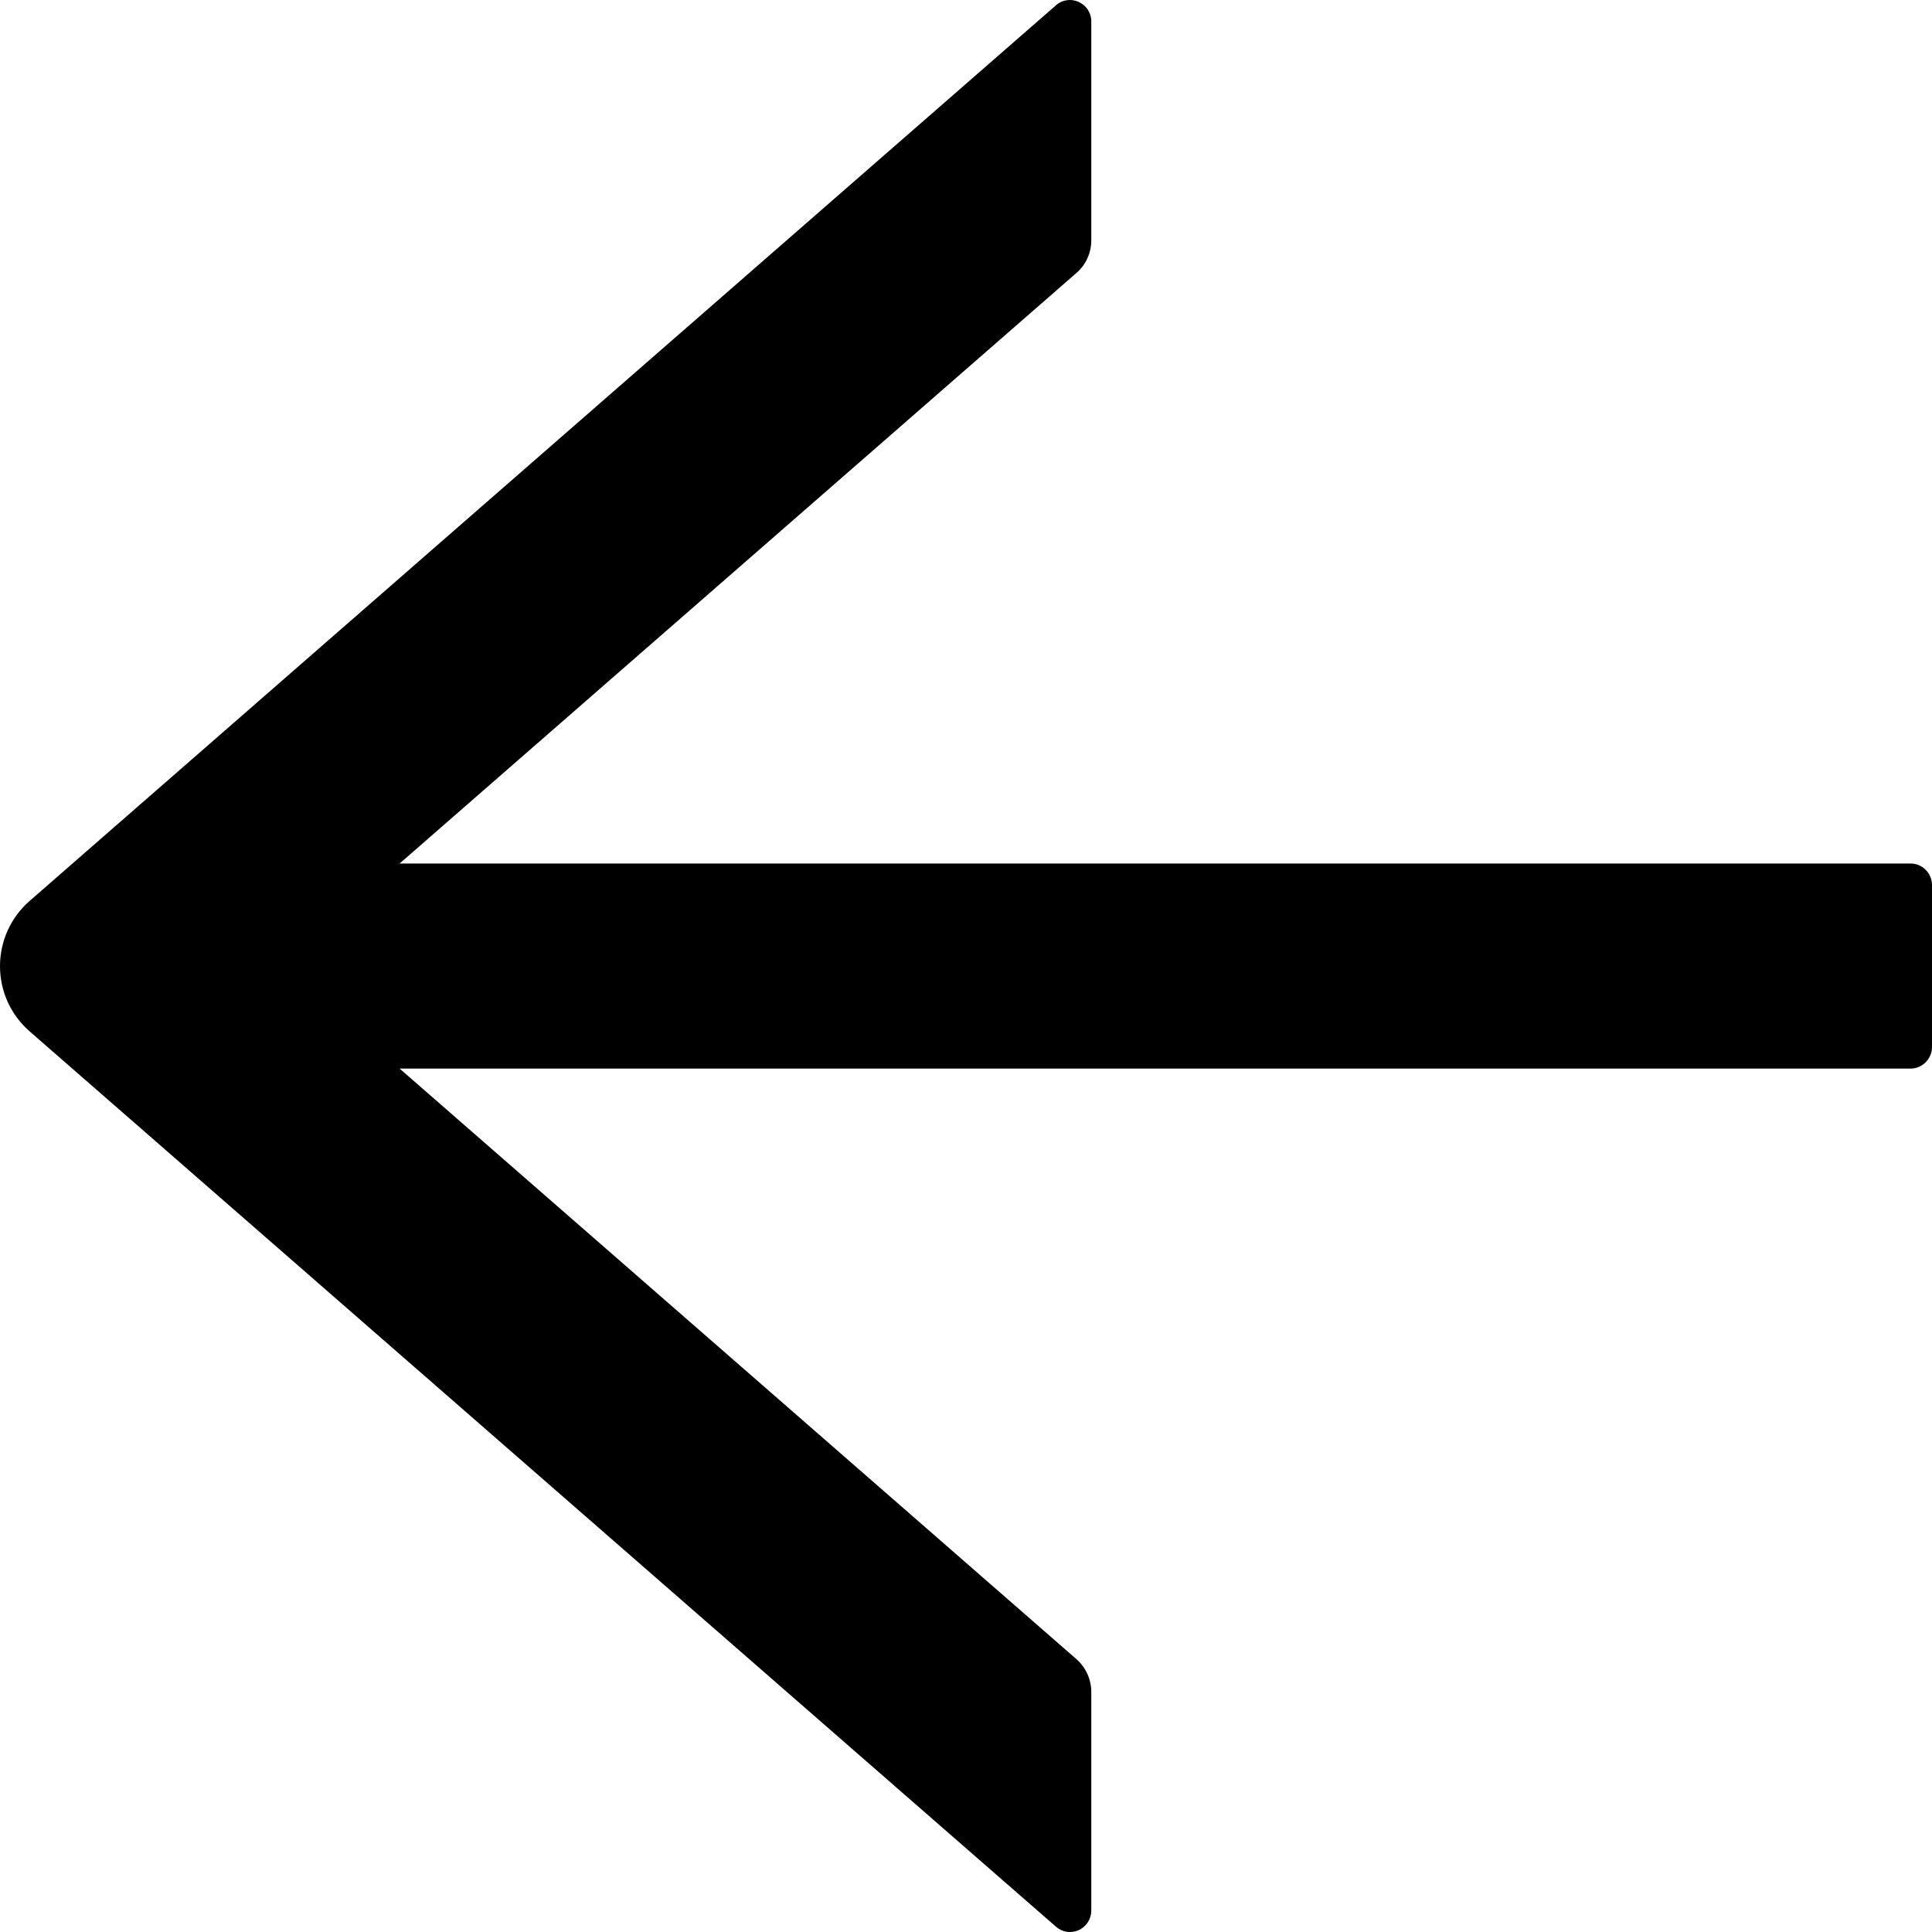 <svg width="20" height="20" viewBox="0 0 20 20" fill="none" xmlns="http://www.w3.org/2000/svg">
<path d="M10.931 0.055L0.306 9.327C0.21 9.411 0.133 9.514 0.08 9.631C0.027 9.747 -9.31976e-07 9.874 -9.26351e-07 10.002C-9.20726e-07 10.13 0.027 10.256 0.08 10.373C0.133 10.489 0.21 10.592 0.306 10.676L10.931 19.945C10.963 19.973 11.002 19.991 11.044 19.998C11.086 20.004 11.129 19.998 11.168 19.98C11.206 19.962 11.239 19.934 11.262 19.898C11.285 19.862 11.297 19.82 11.297 19.778L11.297 17.515C11.297 17.386 11.242 17.264 11.145 17.177L4.137 11.062L19.778 11.062C19.9 11.062 20 10.961 20 10.838L20 9.162C20 9.039 19.9 8.939 19.778 8.939L4.137 8.939L11.145 2.824C11.242 2.74 11.297 2.617 11.297 2.486L11.297 0.223C11.297 0.033 11.075 -0.071 10.931 0.055Z" fill="black"/>
</svg>
